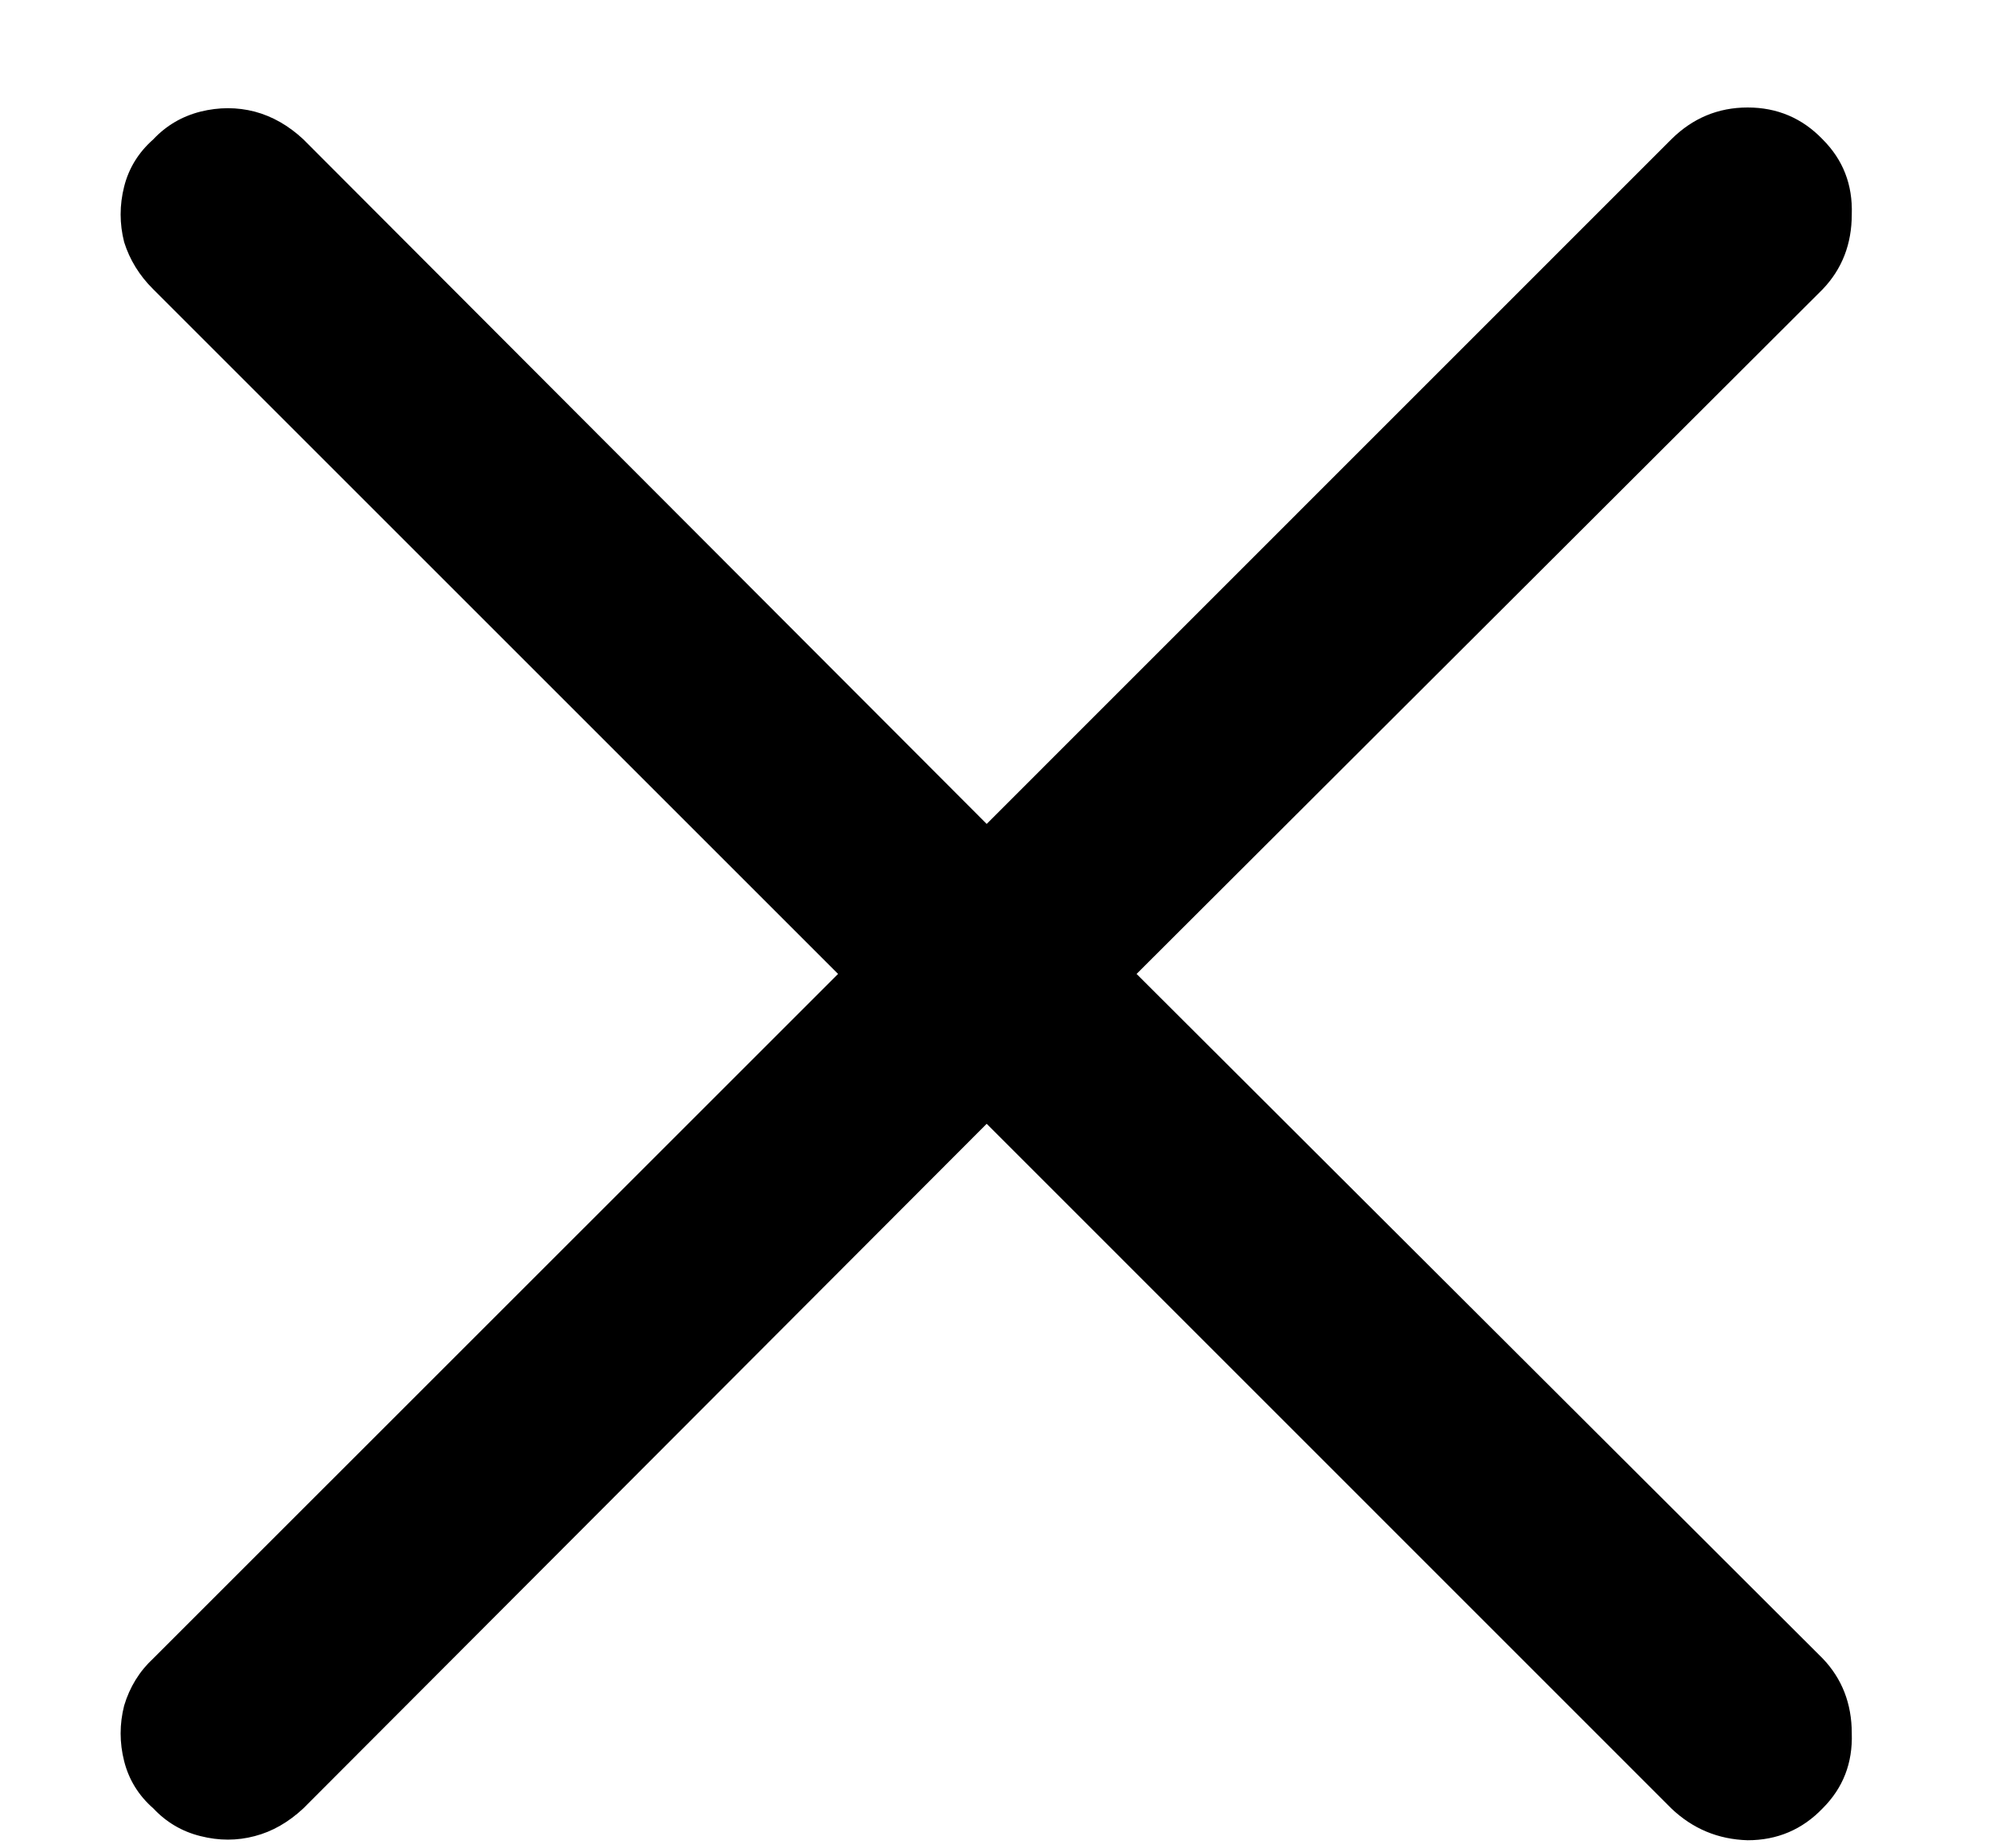 <svg width="14" height="13" viewBox="0 0 14 13" fill="none" xmlns="http://www.w3.org/2000/svg">
<path d="M1.078 12.719C1.169 12.816 1.28 12.882 1.41 12.914C1.54 12.947 1.667 12.947 1.791 12.914C1.915 12.882 2.029 12.816 2.133 12.719L6.938 7.904L11.752 12.719C11.902 12.862 12.081 12.937 12.289 12.943C12.497 12.943 12.673 12.868 12.816 12.719C12.96 12.575 13.028 12.4 13.021 12.191C13.021 11.983 12.953 11.807 12.816 11.664L7.992 6.85L12.816 2.035C12.953 1.892 13.021 1.716 13.021 1.508C13.028 1.299 12.96 1.124 12.816 0.98C12.673 0.831 12.497 0.756 12.289 0.756C12.081 0.756 11.902 0.831 11.752 0.98L6.938 5.795L2.133 0.98C2.029 0.883 1.915 0.818 1.791 0.785C1.667 0.753 1.54 0.753 1.41 0.785C1.28 0.818 1.169 0.883 1.078 0.98C0.974 1.072 0.906 1.182 0.873 1.312C0.84 1.443 0.84 1.573 0.873 1.703C0.912 1.827 0.98 1.938 1.078 2.035L5.893 6.85L1.078 11.664C0.98 11.755 0.912 11.866 0.873 11.996C0.84 12.126 0.84 12.257 0.873 12.387C0.906 12.517 0.974 12.628 1.078 12.719Z" fill="currentColor"/>
</svg>
